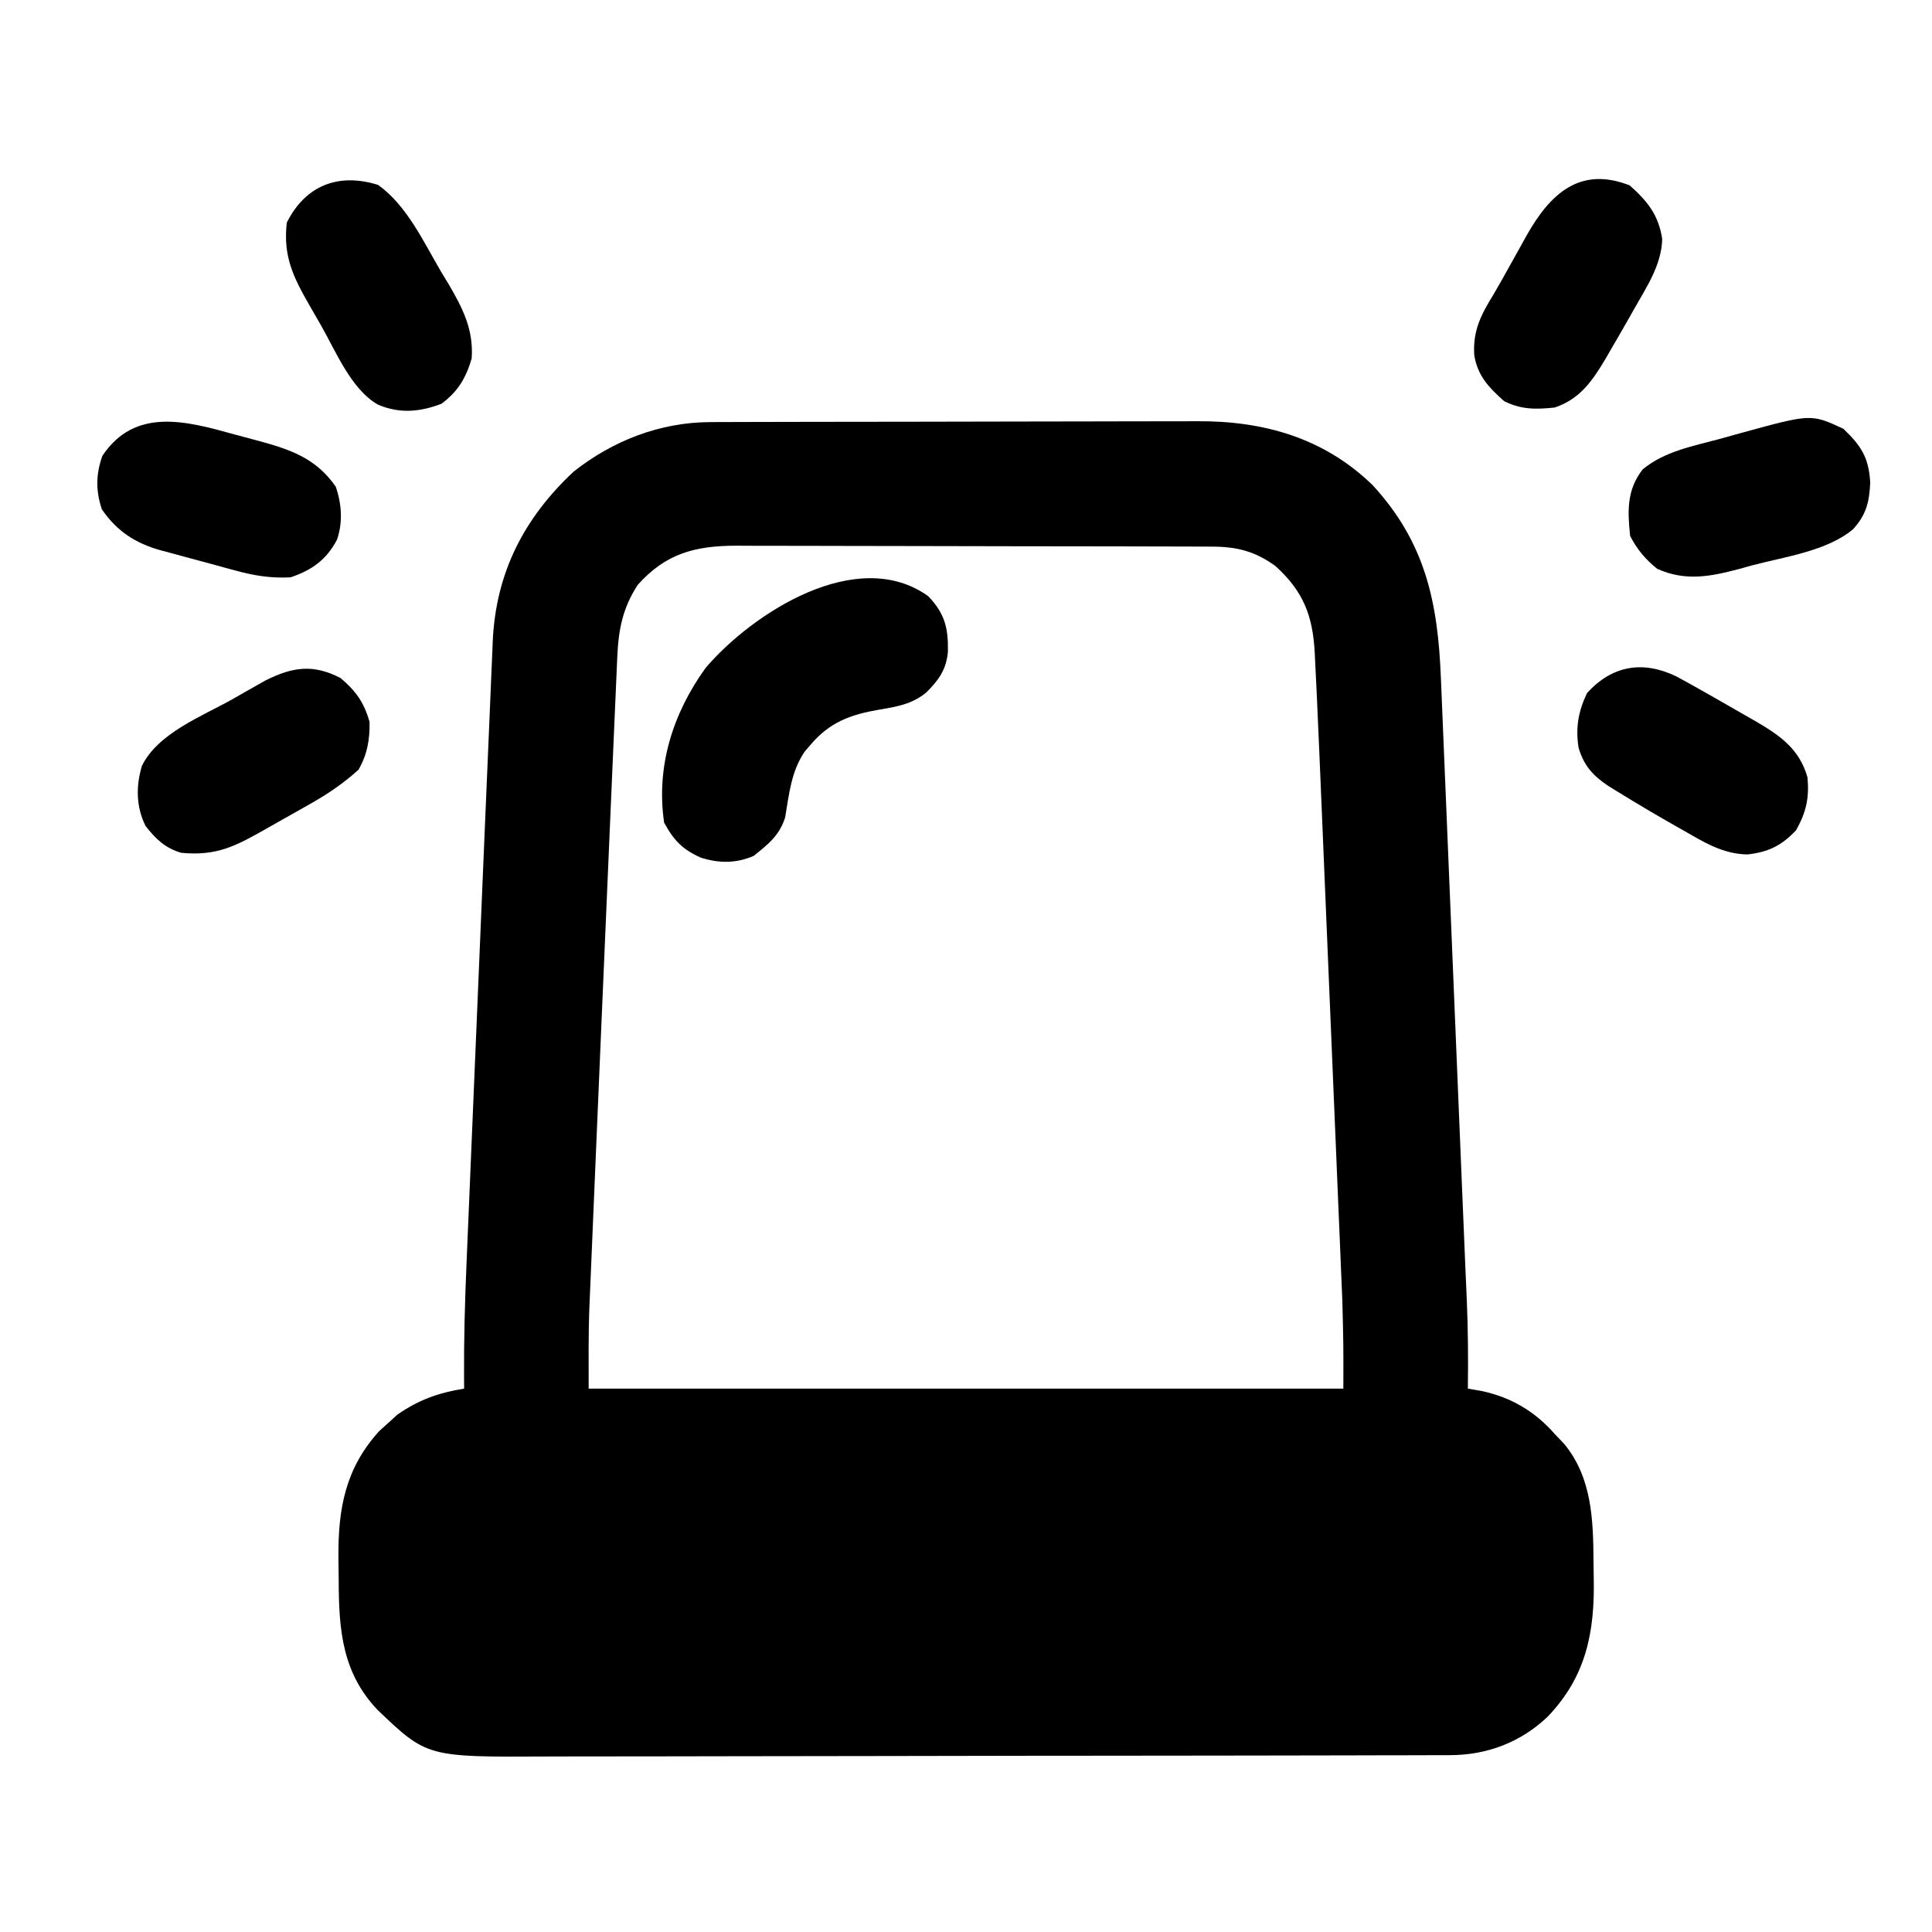 <?xml version="1.0" encoding="UTF-8"?>
<svg version="1.1" xmlns="http://www.w3.org/2000/svg" width="512" height="512">
<path d="M0 0 C1.236 -0.006 2.472 -0.011 3.746 -0.017 C5.103 -0.019 6.46 -0.02 7.817 -0.021 C9.257 -0.025 10.696 -0.03 12.136 -0.036 C16.037 -0.049 19.938 -0.055 23.839 -0.06 C26.281 -0.063 28.723 -0.067 31.166 -0.071 C38.82 -0.085 46.475 -0.095 54.129 -0.098 C62.939 -0.103 71.749 -0.12 80.559 -0.149 C87.385 -0.171 94.212 -0.181 101.039 -0.182 C105.108 -0.184 109.177 -0.189 113.246 -0.207 C117.079 -0.224 120.912 -0.226 124.746 -0.217 C126.144 -0.216 127.541 -0.221 128.939 -0.231 C146.599 -0.349 162.581 4.167 175.494 16.699 C189.544 31.971 192.816 47.857 193.594 67.95 C193.661 69.528 193.729 71.106 193.797 72.684 C193.98 76.949 194.153 81.215 194.324 85.48 C194.506 89.975 194.697 94.469 194.887 98.964 C195.246 107.491 195.597 116.019 195.946 124.546 C196.339 134.16 196.741 143.773 197.143 153.386 C197.839 169.996 198.529 186.607 199.208 203.217 C199.485 209.975 199.764 216.732 200.057 223.489 C200.105 224.59 200.152 225.69 200.201 226.824 C200.285 228.784 200.371 230.743 200.459 232.702 C200.795 240.518 200.844 248.319 200.741 256.14 C202.69 256.481 202.69 256.481 204.678 256.828 C212.371 258.548 218.533 262.21 223.741 268.14 C225.009 269.471 225.009 269.471 226.303 270.828 C233.659 279.785 233.972 291.031 234.036 302.048 C234.047 303.429 234.067 304.809 234.097 306.19 C234.409 320.675 232.084 332.402 221.928 343.039 C214.794 349.857 205.863 353.253 196.007 353.275 C194.615 353.281 194.615 353.281 193.194 353.288 C192.182 353.288 191.171 353.288 190.128 353.288 C189.047 353.291 187.966 353.295 186.852 353.299 C183.222 353.31 179.591 353.314 175.961 353.317 C173.361 353.324 170.761 353.33 168.16 353.337 C160.352 353.357 152.544 353.367 144.736 353.376 C141.054 353.38 137.373 353.386 133.692 353.391 C121.447 353.408 109.202 353.423 96.957 353.43 C93.781 353.432 90.606 353.434 87.43 353.436 C86.246 353.436 86.246 353.436 85.038 353.437 C72.263 353.445 59.488 353.471 46.713 353.503 C33.583 353.536 20.453 353.554 7.323 353.557 C-0.043 353.56 -7.409 353.568 -14.776 353.594 C-21.71 353.618 -28.644 353.621 -35.578 353.611 C-38.117 353.611 -40.656 353.617 -43.195 353.631 C-75.101 353.794 -75.101 353.794 -88.158 341.328 C-97.553 331.496 -98.463 320.107 -98.5 307.123 C-98.509 305.042 -98.54 302.963 -98.572 300.883 C-98.676 287.836 -96.687 277.211 -87.759 267.39 C-86.934 266.648 -86.109 265.905 -85.259 265.14 C-84.517 264.46 -83.774 263.779 -83.009 263.078 C-77.451 259.162 -71.942 257.19 -65.259 256.14 C-65.267 255.182 -65.274 254.223 -65.281 253.235 C-65.334 243.213 -65.065 233.232 -64.633 223.22 C-64.565 221.594 -64.498 219.969 -64.431 218.344 C-64.25 213.98 -64.065 209.616 -63.879 205.253 C-63.683 200.65 -63.492 196.047 -63.3 191.444 C-62.977 183.714 -62.651 175.984 -62.324 168.255 C-61.906 158.392 -61.492 148.53 -61.08 138.668 C-60.722 130.118 -60.363 121.568 -60.003 113.019 C-59.927 111.201 -59.851 109.383 -59.774 107.566 C-59.363 97.757 -58.948 87.948 -58.519 78.14 C-58.337 73.972 -58.164 69.804 -57.995 65.636 C-57.918 63.854 -57.841 62.073 -57.763 60.292 C-57.736 59.555 -57.708 58.818 -57.68 58.059 C-56.843 39.926 -49.424 25.459 -36.259 13.14 C-25.844 4.895 -13.293 0.037 0 0 Z M-19.259 43.14 C-23.28 49.351 -24.356 54.993 -24.677 62.333 C-24.709 63.059 -24.742 63.785 -24.776 64.533 C-24.885 66.97 -24.988 69.407 -25.091 71.844 C-25.169 73.594 -25.246 75.344 -25.324 77.095 C-25.534 81.863 -25.739 86.631 -25.944 91.4 C-26.115 95.394 -26.289 99.388 -26.464 103.383 C-26.974 115.084 -27.476 126.785 -27.975 138.487 C-28.261 145.18 -28.549 151.873 -28.837 158.566 C-29.309 169.54 -29.777 180.515 -30.241 191.489 C-30.419 195.696 -30.598 199.903 -30.778 204.11 C-30.991 209.09 -31.201 214.071 -31.408 219.052 C-31.485 220.873 -31.562 222.695 -31.64 224.516 C-31.748 227.028 -31.853 229.541 -31.956 232.053 C-31.987 232.756 -32.018 233.458 -32.05 234.182 C-32.343 241.515 -32.259 248.78 -32.259 256.14 C33.741 256.14 99.741 256.14 167.741 256.14 C167.772 244.593 167.772 244.593 167.482 233.08 C167.454 232.394 167.426 231.708 167.397 231.001 C167.306 228.767 167.21 226.534 167.114 224.301 C167.046 222.673 166.979 221.045 166.912 219.417 C166.731 215.041 166.546 210.664 166.36 206.288 C166.165 201.676 165.973 197.064 165.781 192.452 C165.458 184.708 165.132 176.964 164.805 169.22 C164.428 160.313 164.055 151.406 163.684 142.498 C163.285 132.954 162.885 123.409 162.485 113.864 C162.37 111.142 162.256 108.42 162.143 105.698 C161.962 101.391 161.781 97.084 161.598 92.777 C161.532 91.213 161.467 89.648 161.401 88.083 C161.193 83.102 160.974 78.121 160.741 73.14 C160.685 71.948 160.685 71.948 160.629 70.732 C160.512 68.282 160.389 65.833 160.264 63.384 C160.228 62.635 160.193 61.886 160.157 61.114 C159.631 51.241 157.131 44.848 149.741 38.14 C144.294 34.207 139.54 33.019 132.923 33 C131.734 32.994 130.545 32.989 129.32 32.983 C127.369 32.981 127.369 32.981 125.378 32.979 C123.992 32.975 122.605 32.97 121.218 32.964 C117.454 32.951 113.689 32.945 109.925 32.94 C107.571 32.937 105.217 32.933 102.863 32.929 C95.492 32.915 88.122 32.905 80.751 32.902 C72.254 32.897 63.756 32.88 55.259 32.851 C48.683 32.829 42.108 32.819 35.533 32.818 C31.609 32.816 27.686 32.811 23.762 32.793 C20.068 32.776 16.375 32.774 12.681 32.783 C10.688 32.784 8.696 32.77 6.703 32.756 C-4.154 32.806 -11.826 34.833 -19.259 43.14 Z " fill="#000000" transform="translate(188.259,111.86)"/>
<path d="M0 0 C4.439 4.667 5.312 8.477 5.211 14.723 C4.769 19.495 2.771 22.232 -0.555 25.543 C-4.341 28.621 -8.28 29.272 -13 30.062 C-20.553 31.365 -26.133 33.35 -31.25 39.438 C-31.969 40.271 -31.969 40.271 -32.703 41.121 C-36.327 46.372 -36.884 52.465 -37.926 58.625 C-39.462 63.45 -42.405 65.715 -46.25 68.812 C-50.913 70.826 -55.373 70.818 -60.219 69.309 C-65.081 67.141 -67.411 64.78 -70 60 C-72.174 45.152 -67.703 31.056 -59 19 C-46.62 4.493 -18.874 -13.512 0 0 Z " fill="#000000" transform="translate(246,158)"/>
<path d="M0 0 C2.313 1.242 4.595 2.512 6.875 3.812 C8.176 4.545 8.176 4.545 9.503 5.292 C12.47 6.97 15.424 8.669 18.375 10.375 C19.343 10.929 20.311 11.483 21.309 12.053 C27.734 15.833 32.737 19.329 34.875 26.812 C35.381 32.281 34.544 36.009 31.875 40.812 C28.012 44.908 24.557 46.626 18.938 47.25 C12.395 47.134 7.436 43.996 1.875 40.812 C1.192 40.427 0.51 40.041 -0.193 39.644 C-5.227 36.791 -10.198 33.847 -15.125 30.812 C-16.035 30.253 -16.945 29.694 -17.883 29.117 C-21.981 26.35 -24.373 23.765 -25.789 18.957 C-26.622 13.638 -25.847 9.343 -23.562 4.5 C-16.906 -2.84 -8.842 -4.193 0 0 Z " fill="#000000" transform="translate(444.125,179.188)"/>
<path d="M0 0 C7.593 5.4 12.016 15.006 16.625 22.875 C17.305 23.995 17.985 25.115 18.686 26.27 C22.469 32.736 25.336 38.357 24.812 46 C23.275 51.21 21.186 54.743 16.812 58 C11.078 60.199 5.683 60.669 -0.033 58.231 C-7.11 54.187 -11.118 44.257 -14.994 37.453 C-16.01 35.67 -17.035 33.892 -18.061 32.115 C-22.472 24.423 -25.198 18.998 -24.188 10 C-19.207 0.039 -10.386 -3.258 0 0 Z " fill="#000000" transform="translate(100.188,49)"/>
<path d="M0 0 C4.059 3.413 6.239 6.508 7.688 11.625 C7.766 16.272 7.092 20.258 4.75 24.312 C0.773 27.881 -3.221 30.628 -7.891 33.266 C-8.499 33.611 -9.107 33.957 -9.734 34.313 C-11.653 35.402 -13.576 36.482 -15.5 37.562 C-16.805 38.302 -18.11 39.041 -19.414 39.781 C-27.625 44.433 -32.636 47.242 -42.25 46.312 C-46.52 45.019 -48.941 42.709 -51.688 39.188 C-54.184 34.152 -54.249 28.673 -52.66 23.328 C-48.469 14.598 -36.565 10.075 -28.562 5.562 C-27.556 4.986 -26.55 4.41 -25.514 3.816 C-24.536 3.263 -23.558 2.71 -22.551 2.141 C-21.238 1.397 -21.238 1.397 -19.9 0.638 C-12.671 -2.978 -7.219 -3.748 0 0 Z " fill="#000000" transform="translate(90.25,179.688)"/>
<path d="M0 0 C4.676 4.126 7.669 7.855 8.625 14.188 C8.476 21.077 4.433 27.034 1.125 32.875 C0.426 34.118 0.426 34.118 -0.288 35.385 C-1.818 38.081 -3.372 40.762 -4.938 43.438 C-5.432 44.294 -5.926 45.151 -6.435 46.034 C-9.907 51.846 -13.194 56.648 -19.875 58.875 C-24.844 59.397 -28.73 59.447 -33.25 57.188 C-37.311 53.61 -40.282 50.478 -41.184 45 C-41.584 38.407 -39.387 34.309 -36.01 28.782 C-34.617 26.441 -33.3 24.063 -31.98 21.68 C-30.925 19.786 -29.869 17.893 -28.812 16 C-28.306 15.084 -27.8 14.168 -27.278 13.224 C-21.082 2.269 -13.212 -5.17 0 0 Z " fill="#000000" transform="translate(431.875,49.125)"/>
<path d="M0 0 C1.996 0.556 3.997 1.082 6.001 1.606 C14.554 3.92 21.353 6.213 26.607 13.802 C28.141 18.403 28.512 23.15 26.923 27.806 C24.15 33.133 20.205 35.936 14.607 37.802 C9.423 38.087 4.882 37.346 -0.084 35.974 C-0.793 35.783 -1.501 35.593 -2.231 35.397 C-3.719 34.995 -5.205 34.588 -6.691 34.176 C-8.949 33.554 -11.212 32.952 -13.477 32.353 C-14.93 31.957 -16.382 31.56 -17.834 31.161 C-18.503 30.985 -19.172 30.809 -19.861 30.627 C-26.615 28.722 -31.396 25.575 -35.393 19.802 C-37.053 14.821 -36.992 10.499 -35.268 5.614 C-26.629 -7.345 -13.075 -3.654 0 0 Z " fill="#000000" transform="translate(62.393,115.198)"/>
<path d="M0 0 C4.736 4.499 6.76 7.667 7.125 14.25 C6.916 19.358 6.071 22.837 2.564 26.632 C-4.281 32.412 -15.649 33.95 -24.125 36.188 C-25.288 36.512 -26.45 36.836 -27.648 37.17 C-35.321 39.196 -41.798 40.465 -49.312 37.125 C-52.4 34.655 -54.729 31.917 -56.5 28.375 C-57.205 21.738 -57.39 16.184 -53.18 10.777 C-47.487 6.025 -39.889 4.605 -32.889 2.731 C-30.897 2.193 -28.912 1.633 -26.926 1.072 C-8.552 -3.971 -8.552 -3.971 0 0 Z " fill="#000000" transform="translate(488.5,113.625)"/>
</svg>
